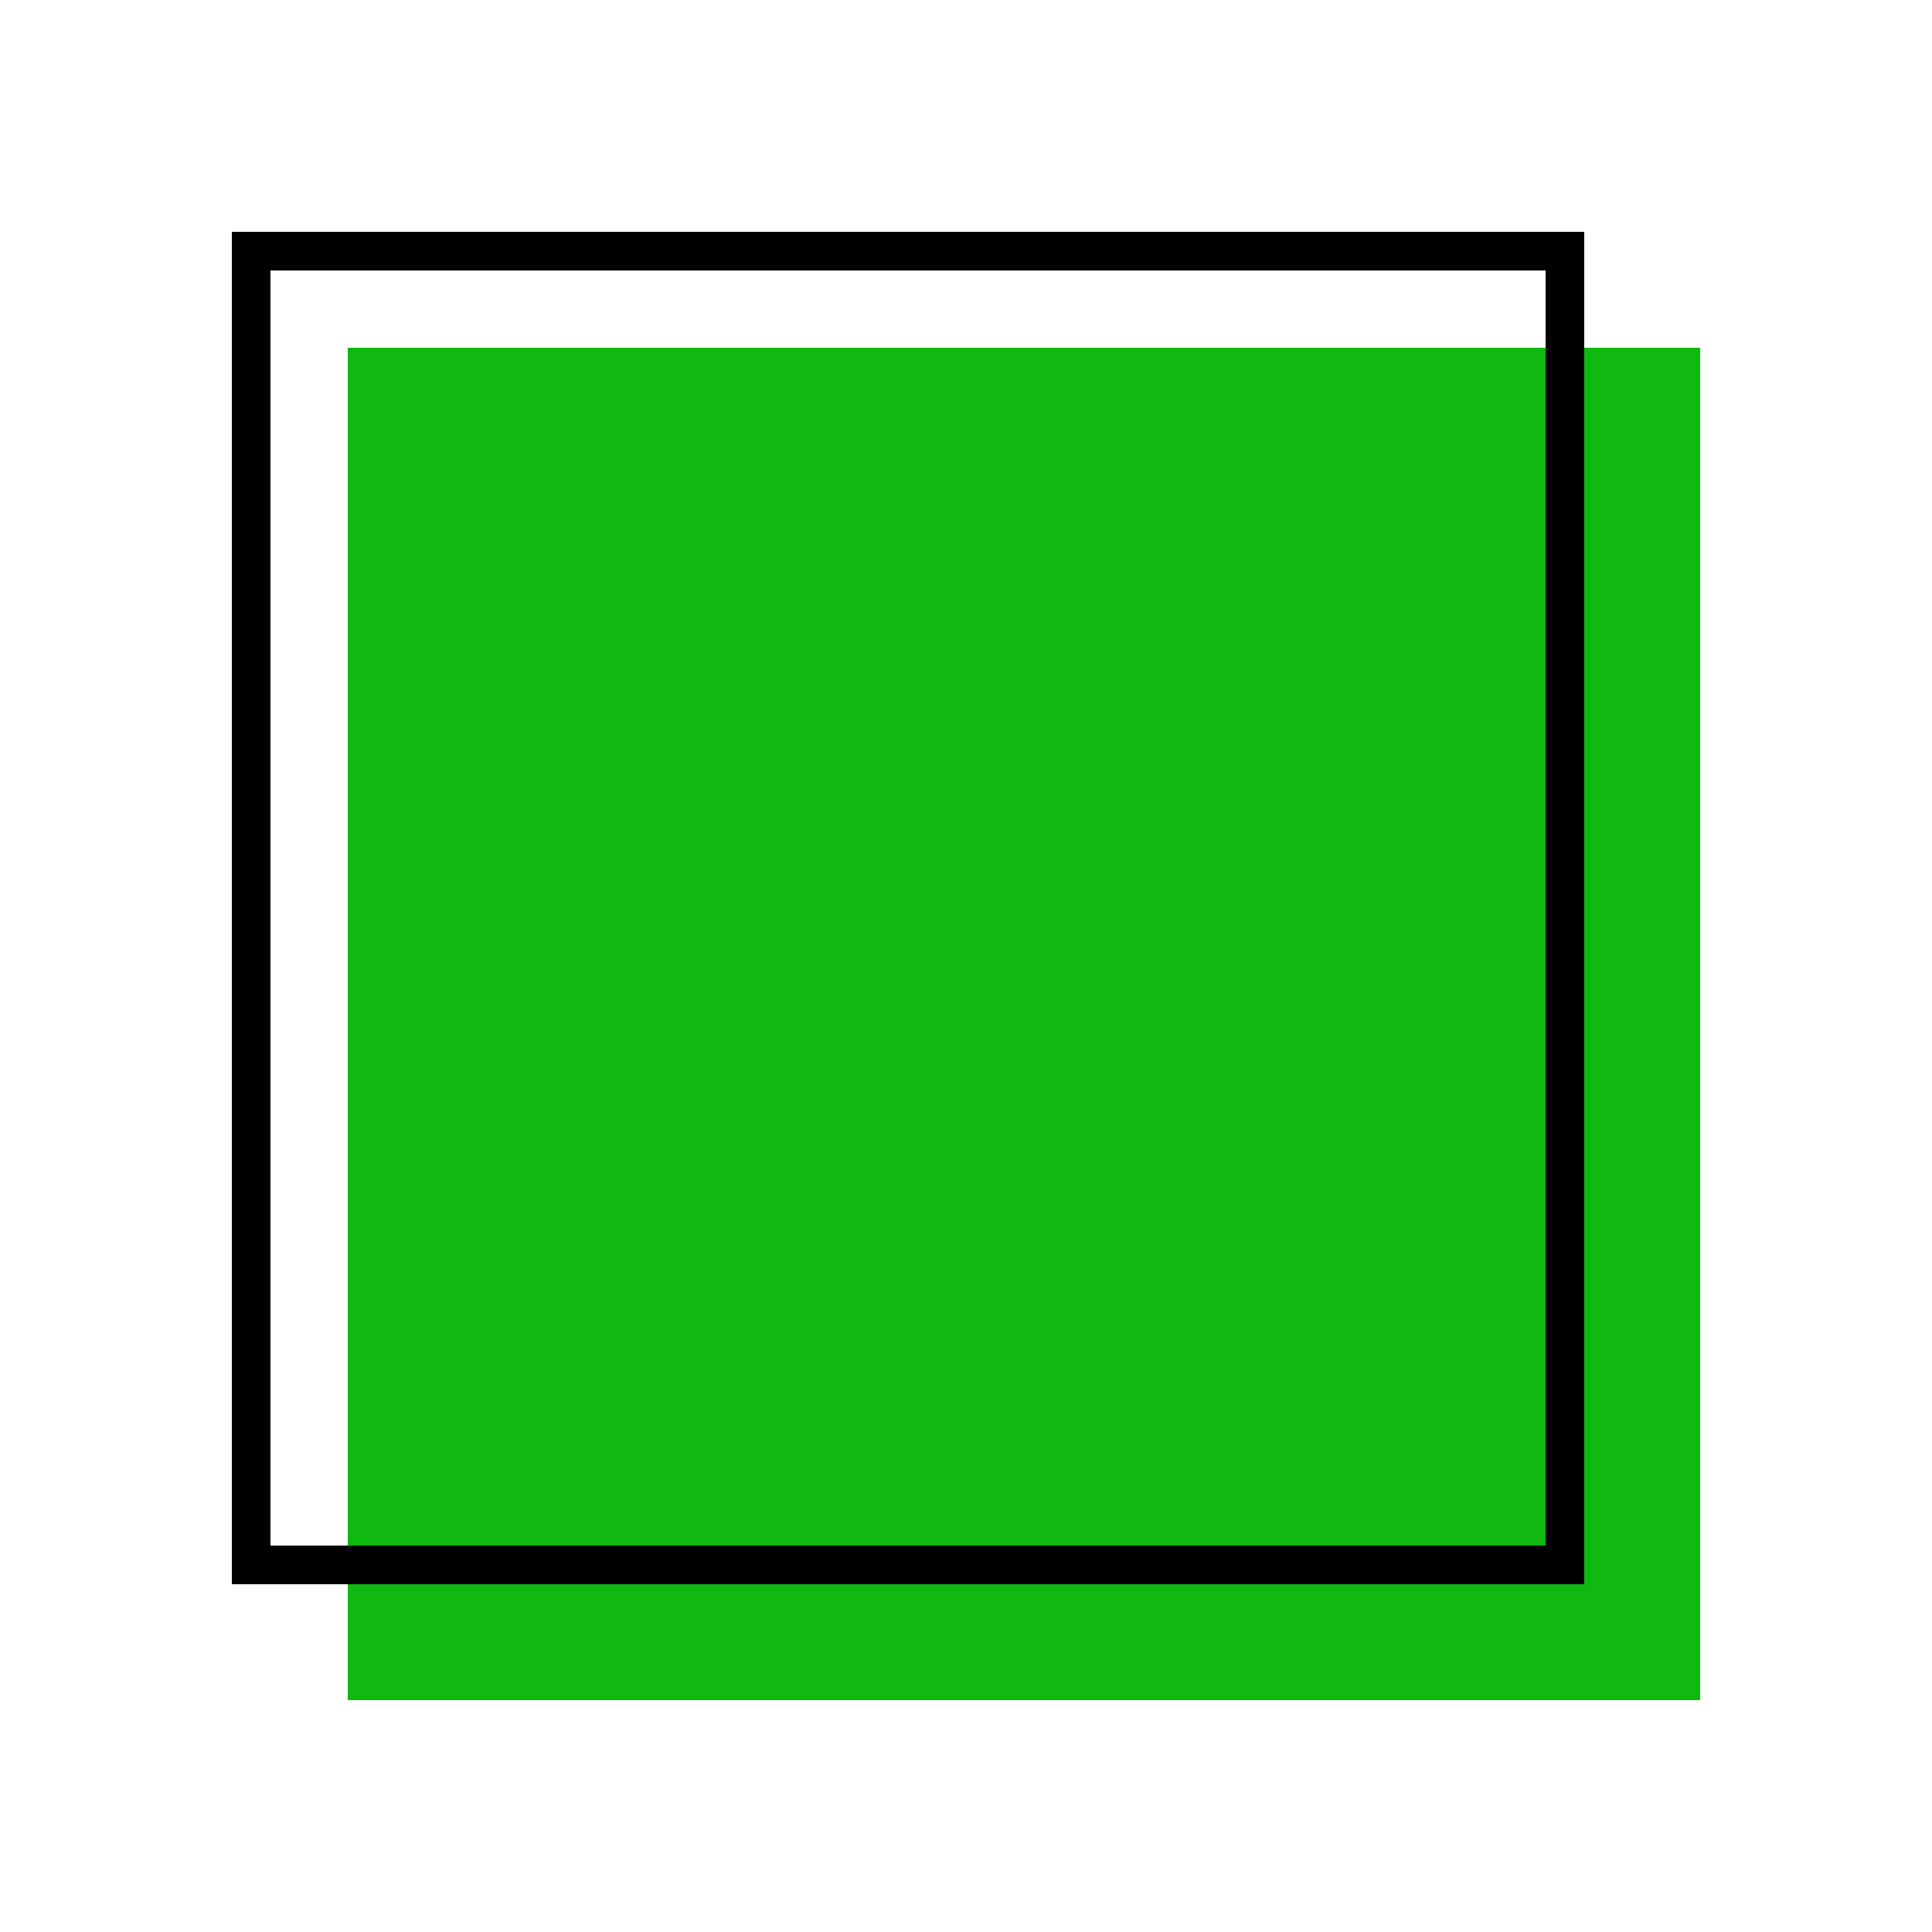 <svg width="50" height="50" viewBox="0 0 50 50" fill="none" xmlns="http://www.w3.org/2000/svg">
<rect width="50" height="50" fill="white"/>
<rect x="9" y="9" width="35" height="35" fill="#0EB80E"/>
<rect x="6.5" y="6.5" width="34" height="34" stroke="black"/>
</svg>
